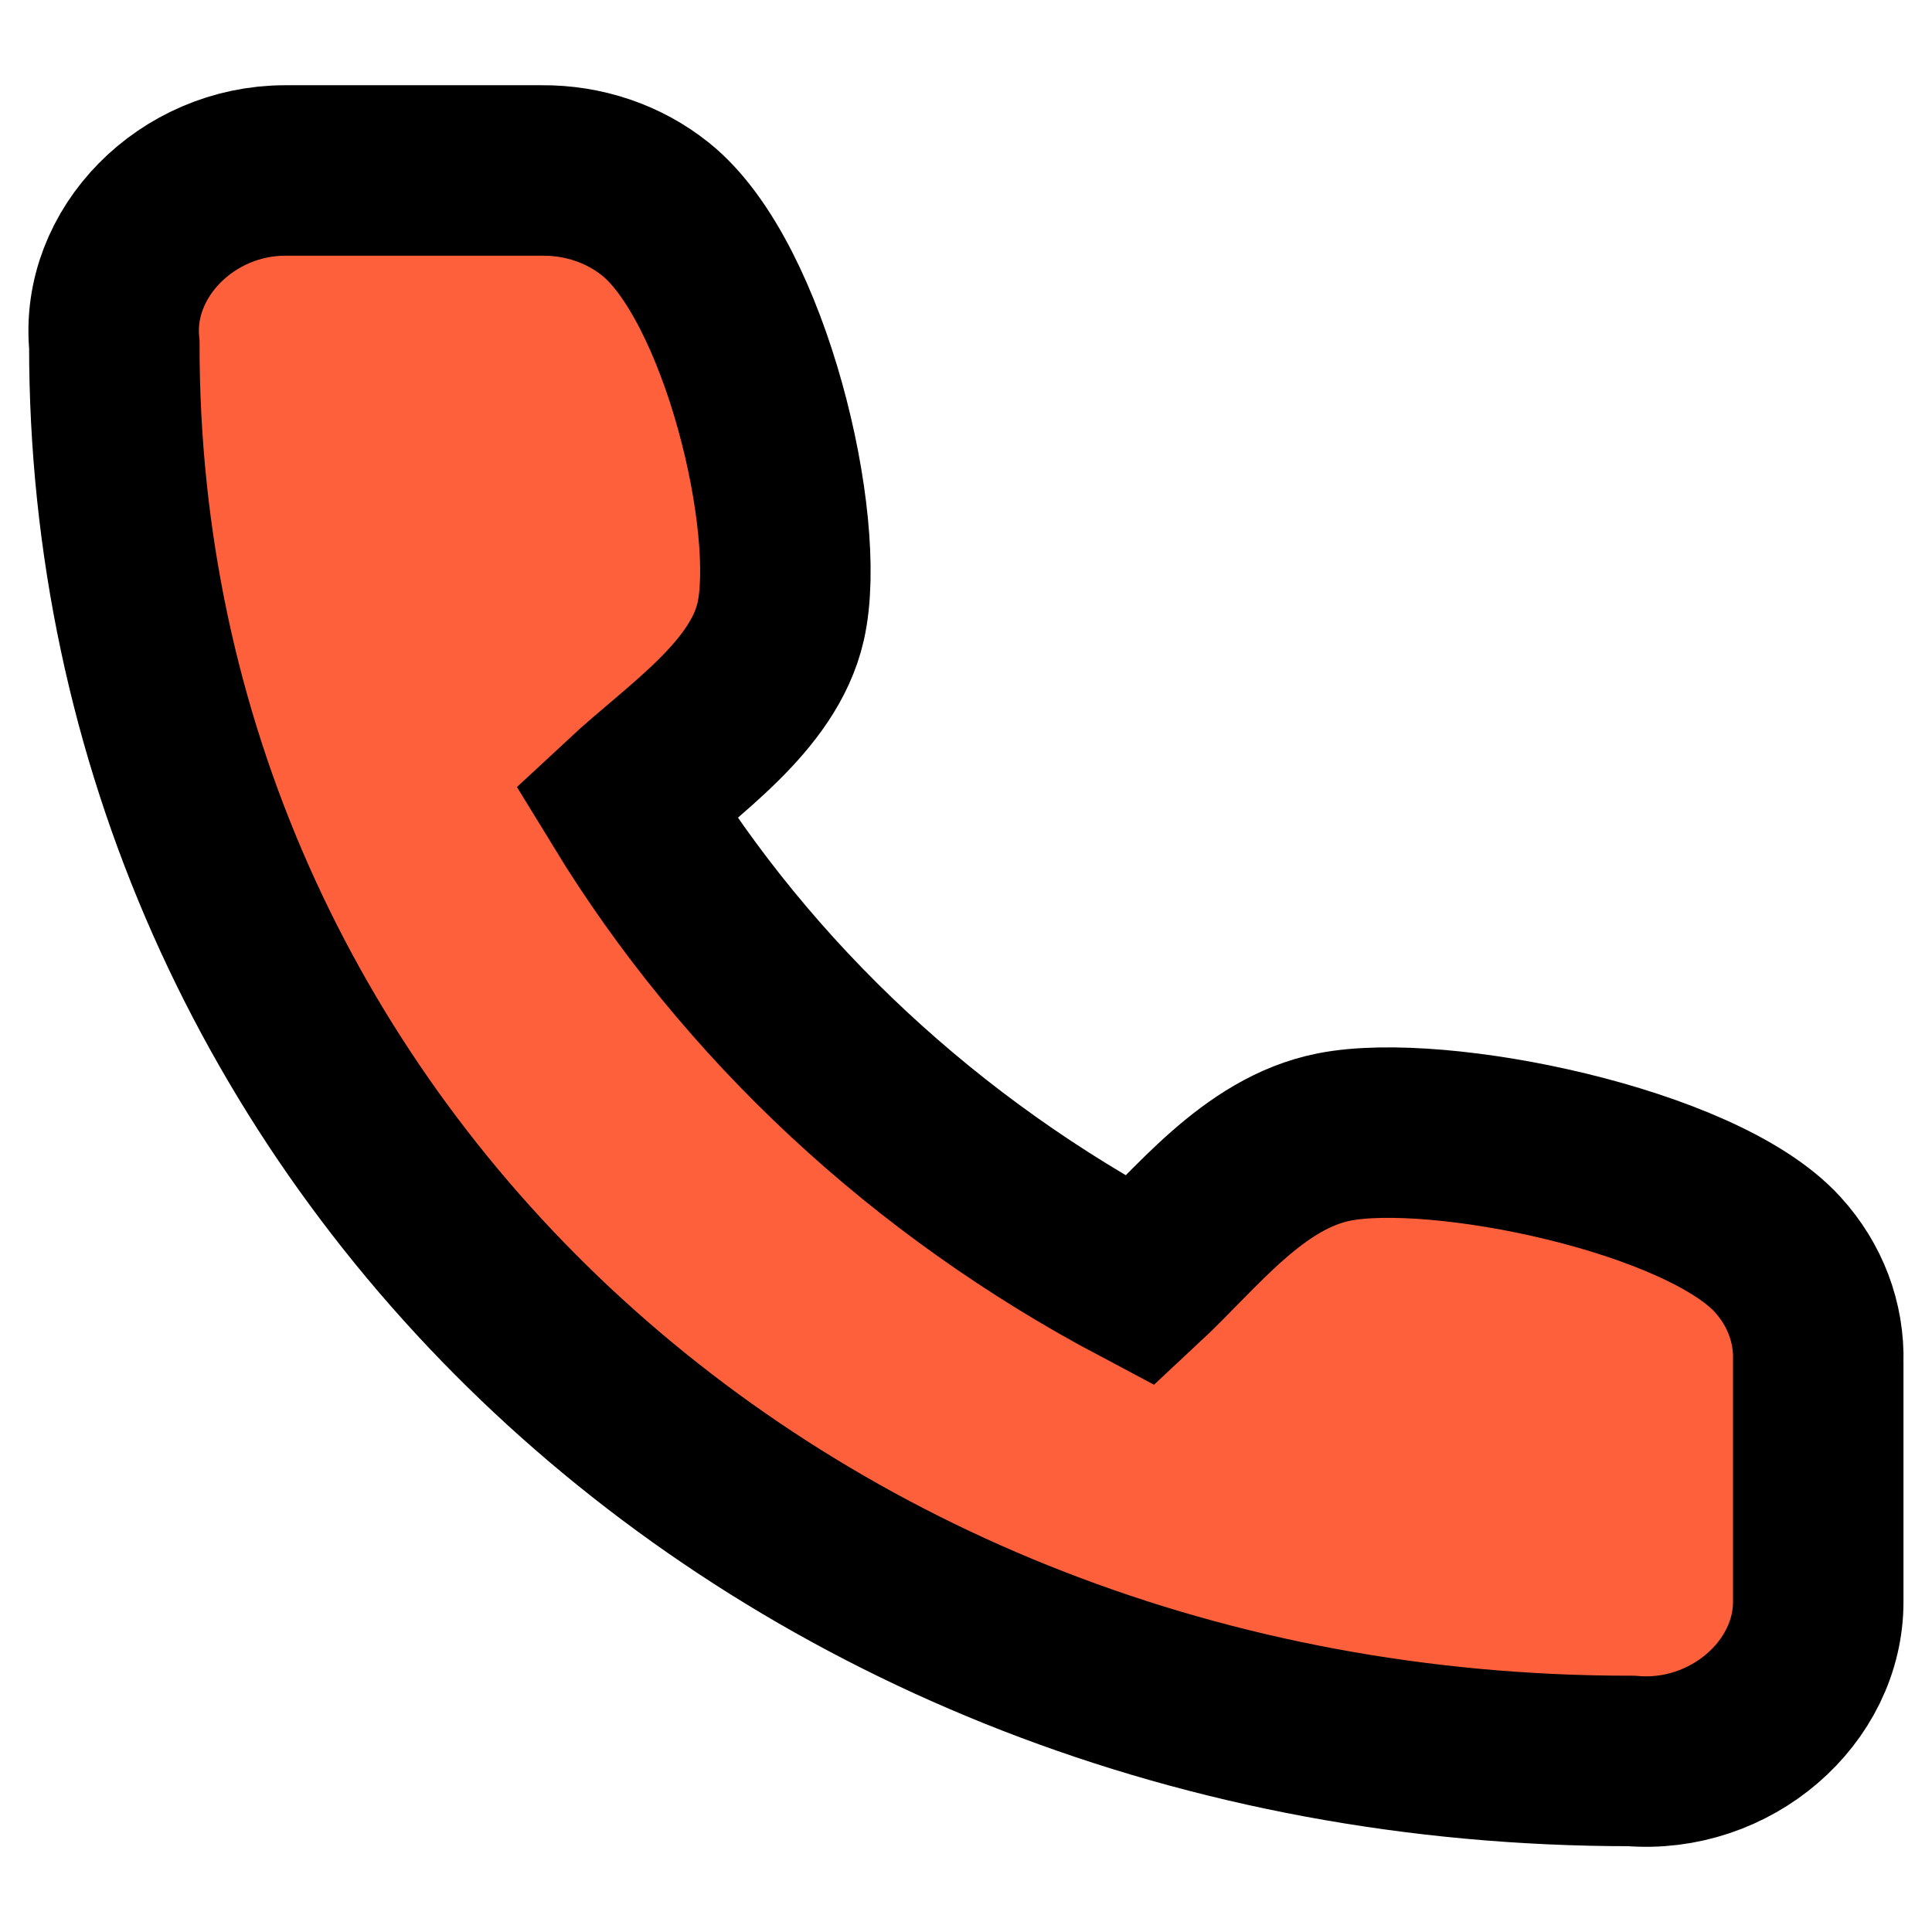 <svg width="17" height="17" viewBox="0 0 17 17" fill="none" xmlns="http://www.w3.org/2000/svg">
<path d="M15.999 14.089V11.982C16.009 11.637 15.882 11.302 15.642 11.039C14.968 10.297 12.655 9.823 11.738 10.005C11.023 10.147 10.523 10.817 10.034 11.272C8.146 10.272 6.582 8.816 5.508 7.057C5.997 6.602 6.717 6.136 6.869 5.47C7.064 4.617 6.557 2.472 5.768 1.84C5.49 1.617 5.135 1.497 4.769 1.5H2.507C1.645 1.501 0.927 2.223 1.006 3.032C1 10.005 6.833 15.5 14.355 15.495C15.227 15.568 16.003 14.895 15.999 14.089Z" fill="#FF603C" stroke="black" stroke-width="1.5" stroke-linecap="round"/>
</svg>

